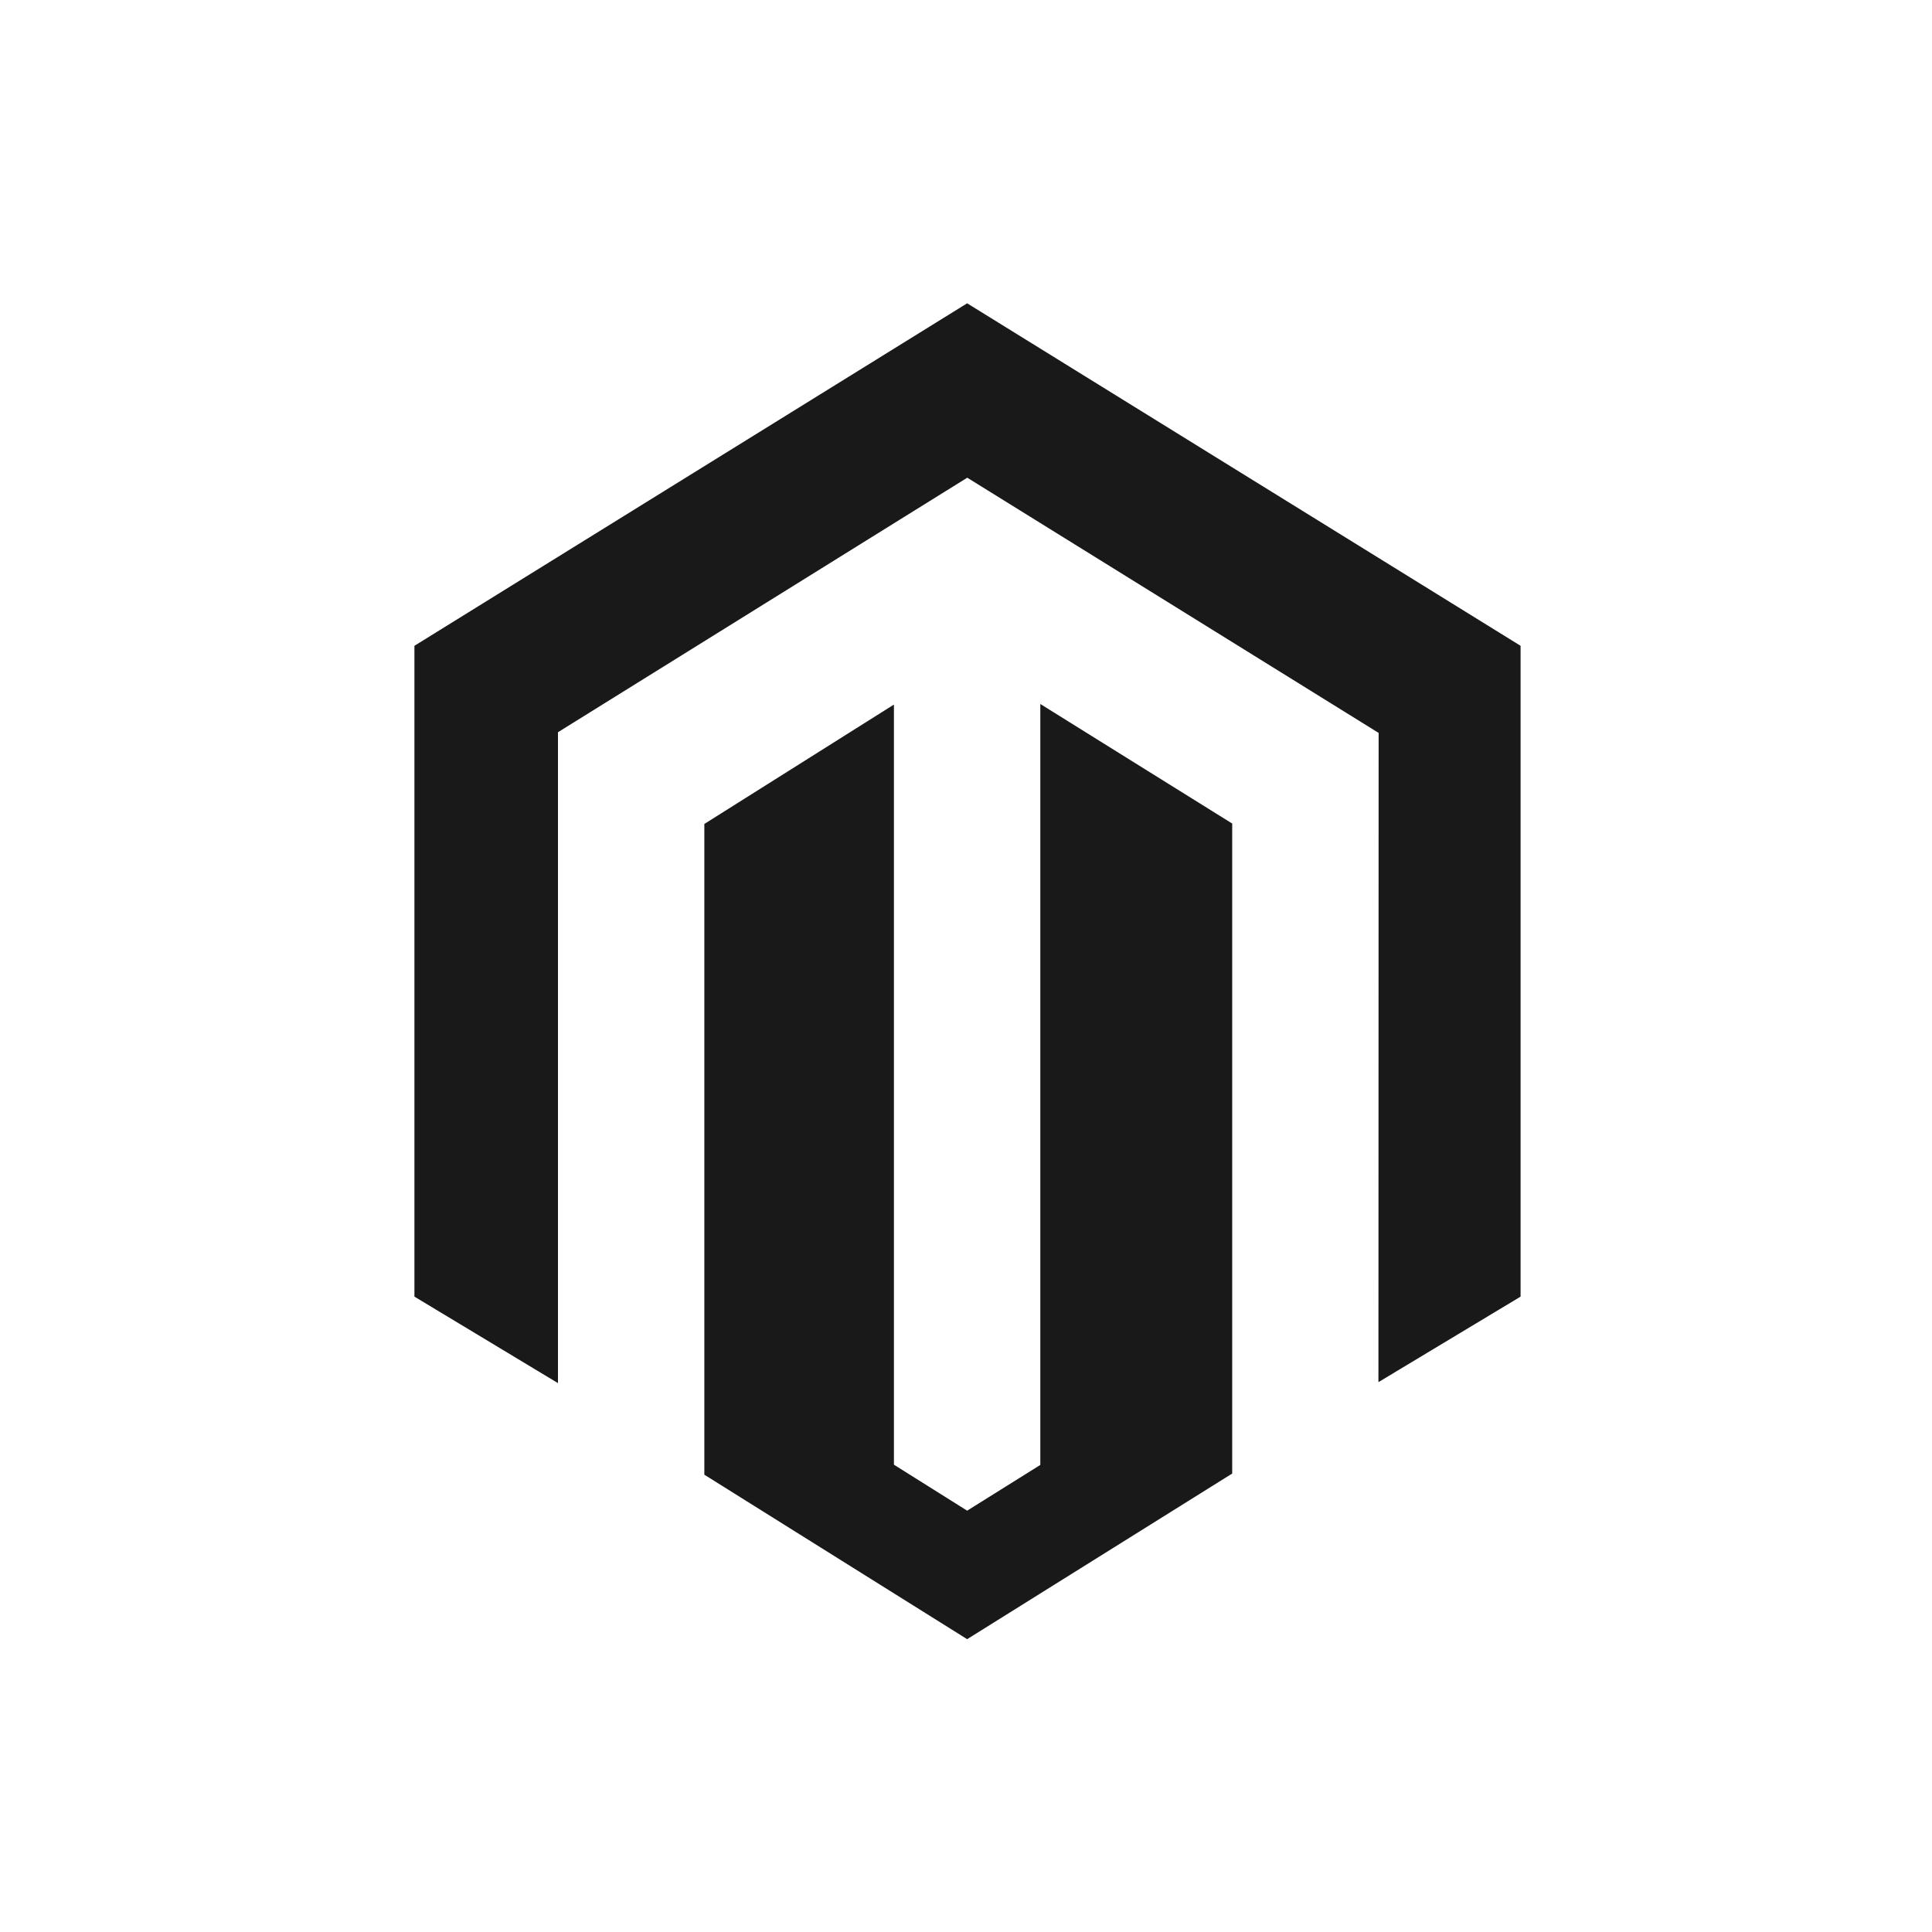 <svg width="101" height="101" viewBox="0 0 101 101" fill="none" xmlns="http://www.w3.org/2000/svg">
<g clip-path="url(#clip0_2358_6321)">
<path d="M54.385 36.803V76.583L50.56 78.974L46.732 76.57V36.833L36.821 43.075V77.094L50.56 85.692L64.416 77.033V43.053L54.385 36.803ZM50.56 15.856L21.665 33.761V67.784L29.169 72.306V38.279L50.566 24.973L71.983 38.26L72.071 38.311L72.061 72.255L79.492 67.784V33.761L50.56 15.856Z" fill="#191919"/>
</g>
<defs>
<clipPath id="clip0_2358_6321">
<rect width="68.444" height="70" fill="white" transform="translate(16.356 15.856)"/>
</clipPath>
</defs>
</svg>
